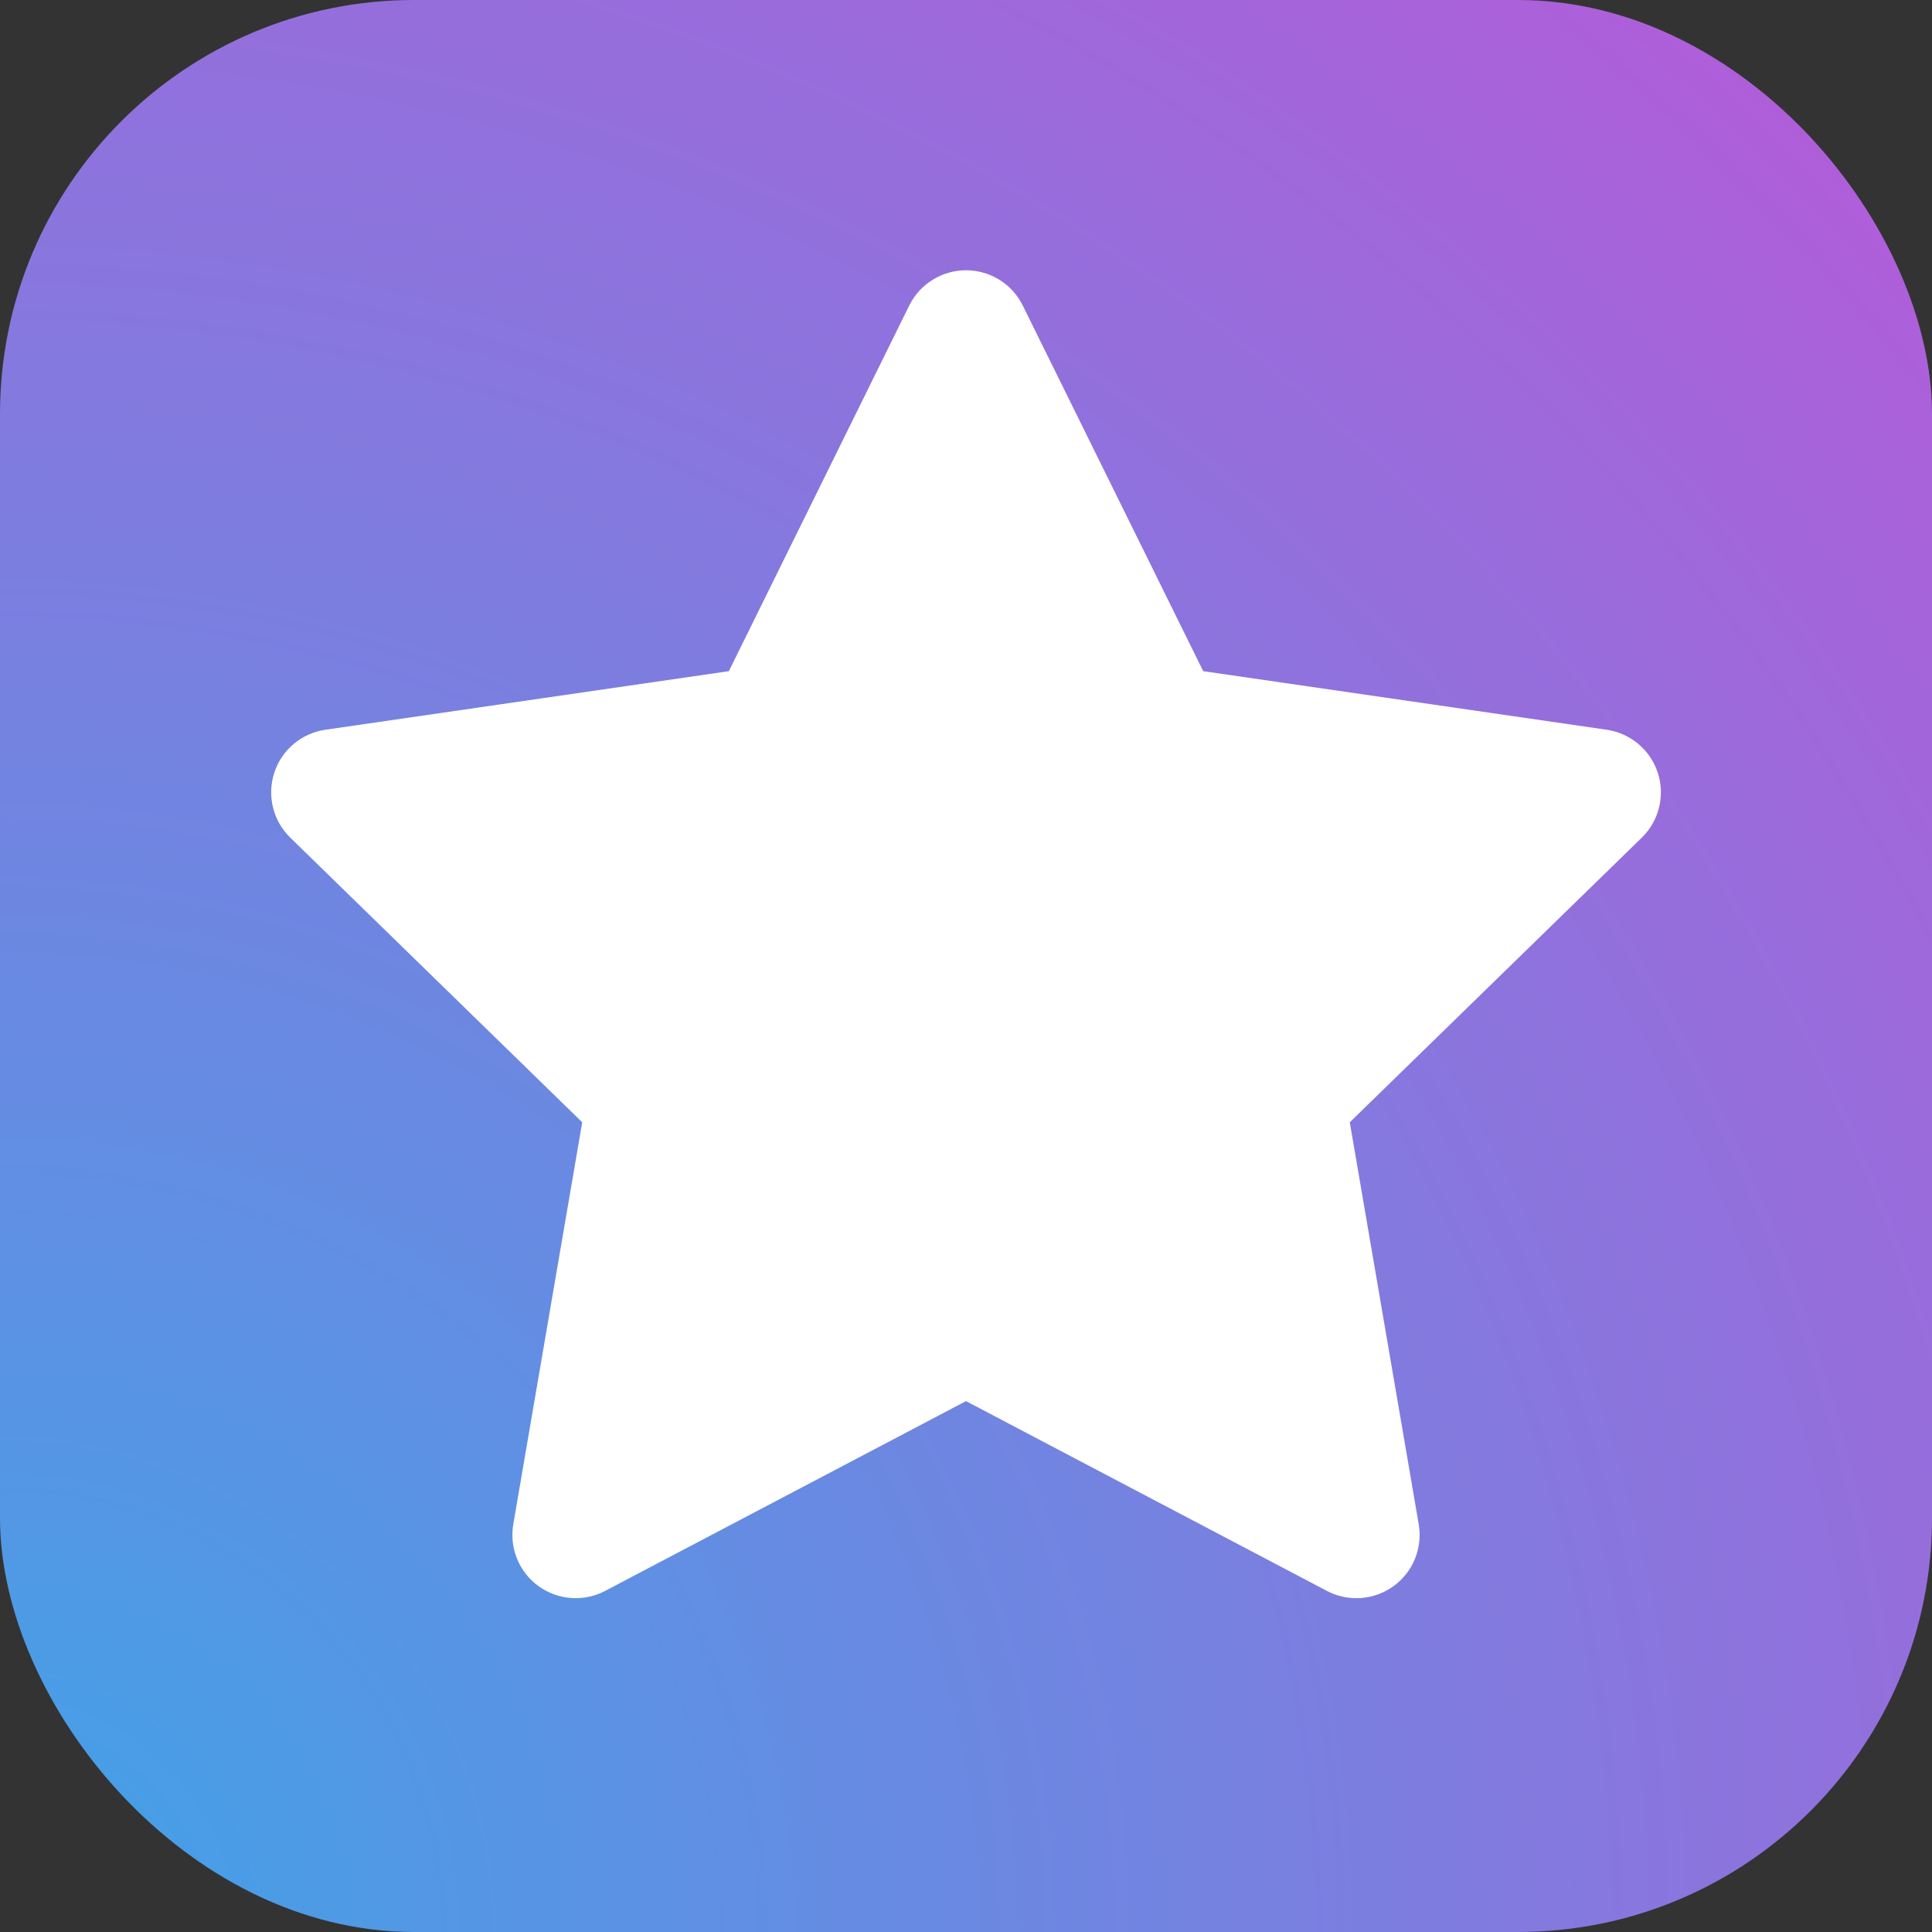 <svg viewBox="0 0 28 28" fill="none" xmlns="http://www.w3.org/2000/svg">
<rect x="0" y="0" width="28" height="28" fill="#333333" stroke="none"/>
<g clip-path="url(#clip0_830_9589)">
<rect width="28" height="28" rx="6" fill="url(#paint0_radial_830_9589)"/>
<path fill-rule="evenodd" clip-rule="evenodd" d="M14 3.917C14.349 3.917 14.668 4.115 14.822 4.427L17.438 9.727L23.286 10.576C23.631 10.627 23.918 10.868 24.026 11.2C24.134 11.532 24.044 11.896 23.794 12.14L19.562 16.265L20.561 22.09C20.62 22.434 20.479 22.782 20.197 22.987C19.914 23.192 19.54 23.219 19.231 23.057L14 20.306L8.769 23.057C8.46 23.219 8.086 23.192 7.804 22.987C7.521 22.782 7.38 22.434 7.439 22.09L8.438 16.265L4.207 12.14C3.957 11.896 3.867 11.532 3.975 11.2C4.082 10.868 4.369 10.627 4.715 10.576L10.563 9.727L13.178 4.427C13.333 4.115 13.651 3.917 14 3.917Z" fill="white"/>
</g>
<defs>
<radialGradient id="paint0_radial_830_9589" cx="0" cy="0" r="1" gradientUnits="userSpaceOnUse" gradientTransform="translate(-1.73847e-06 28) rotate(-42.709) scale(41.281)">
<stop stop-color="#40A3E7"/>
<stop offset="1" stop-color="#BC56D7"/>
</radialGradient>
<clipPath id="clip0_830_9589">
<rect width="28" height="28" fill="white"/>
</clipPath>
</defs>
</svg>

